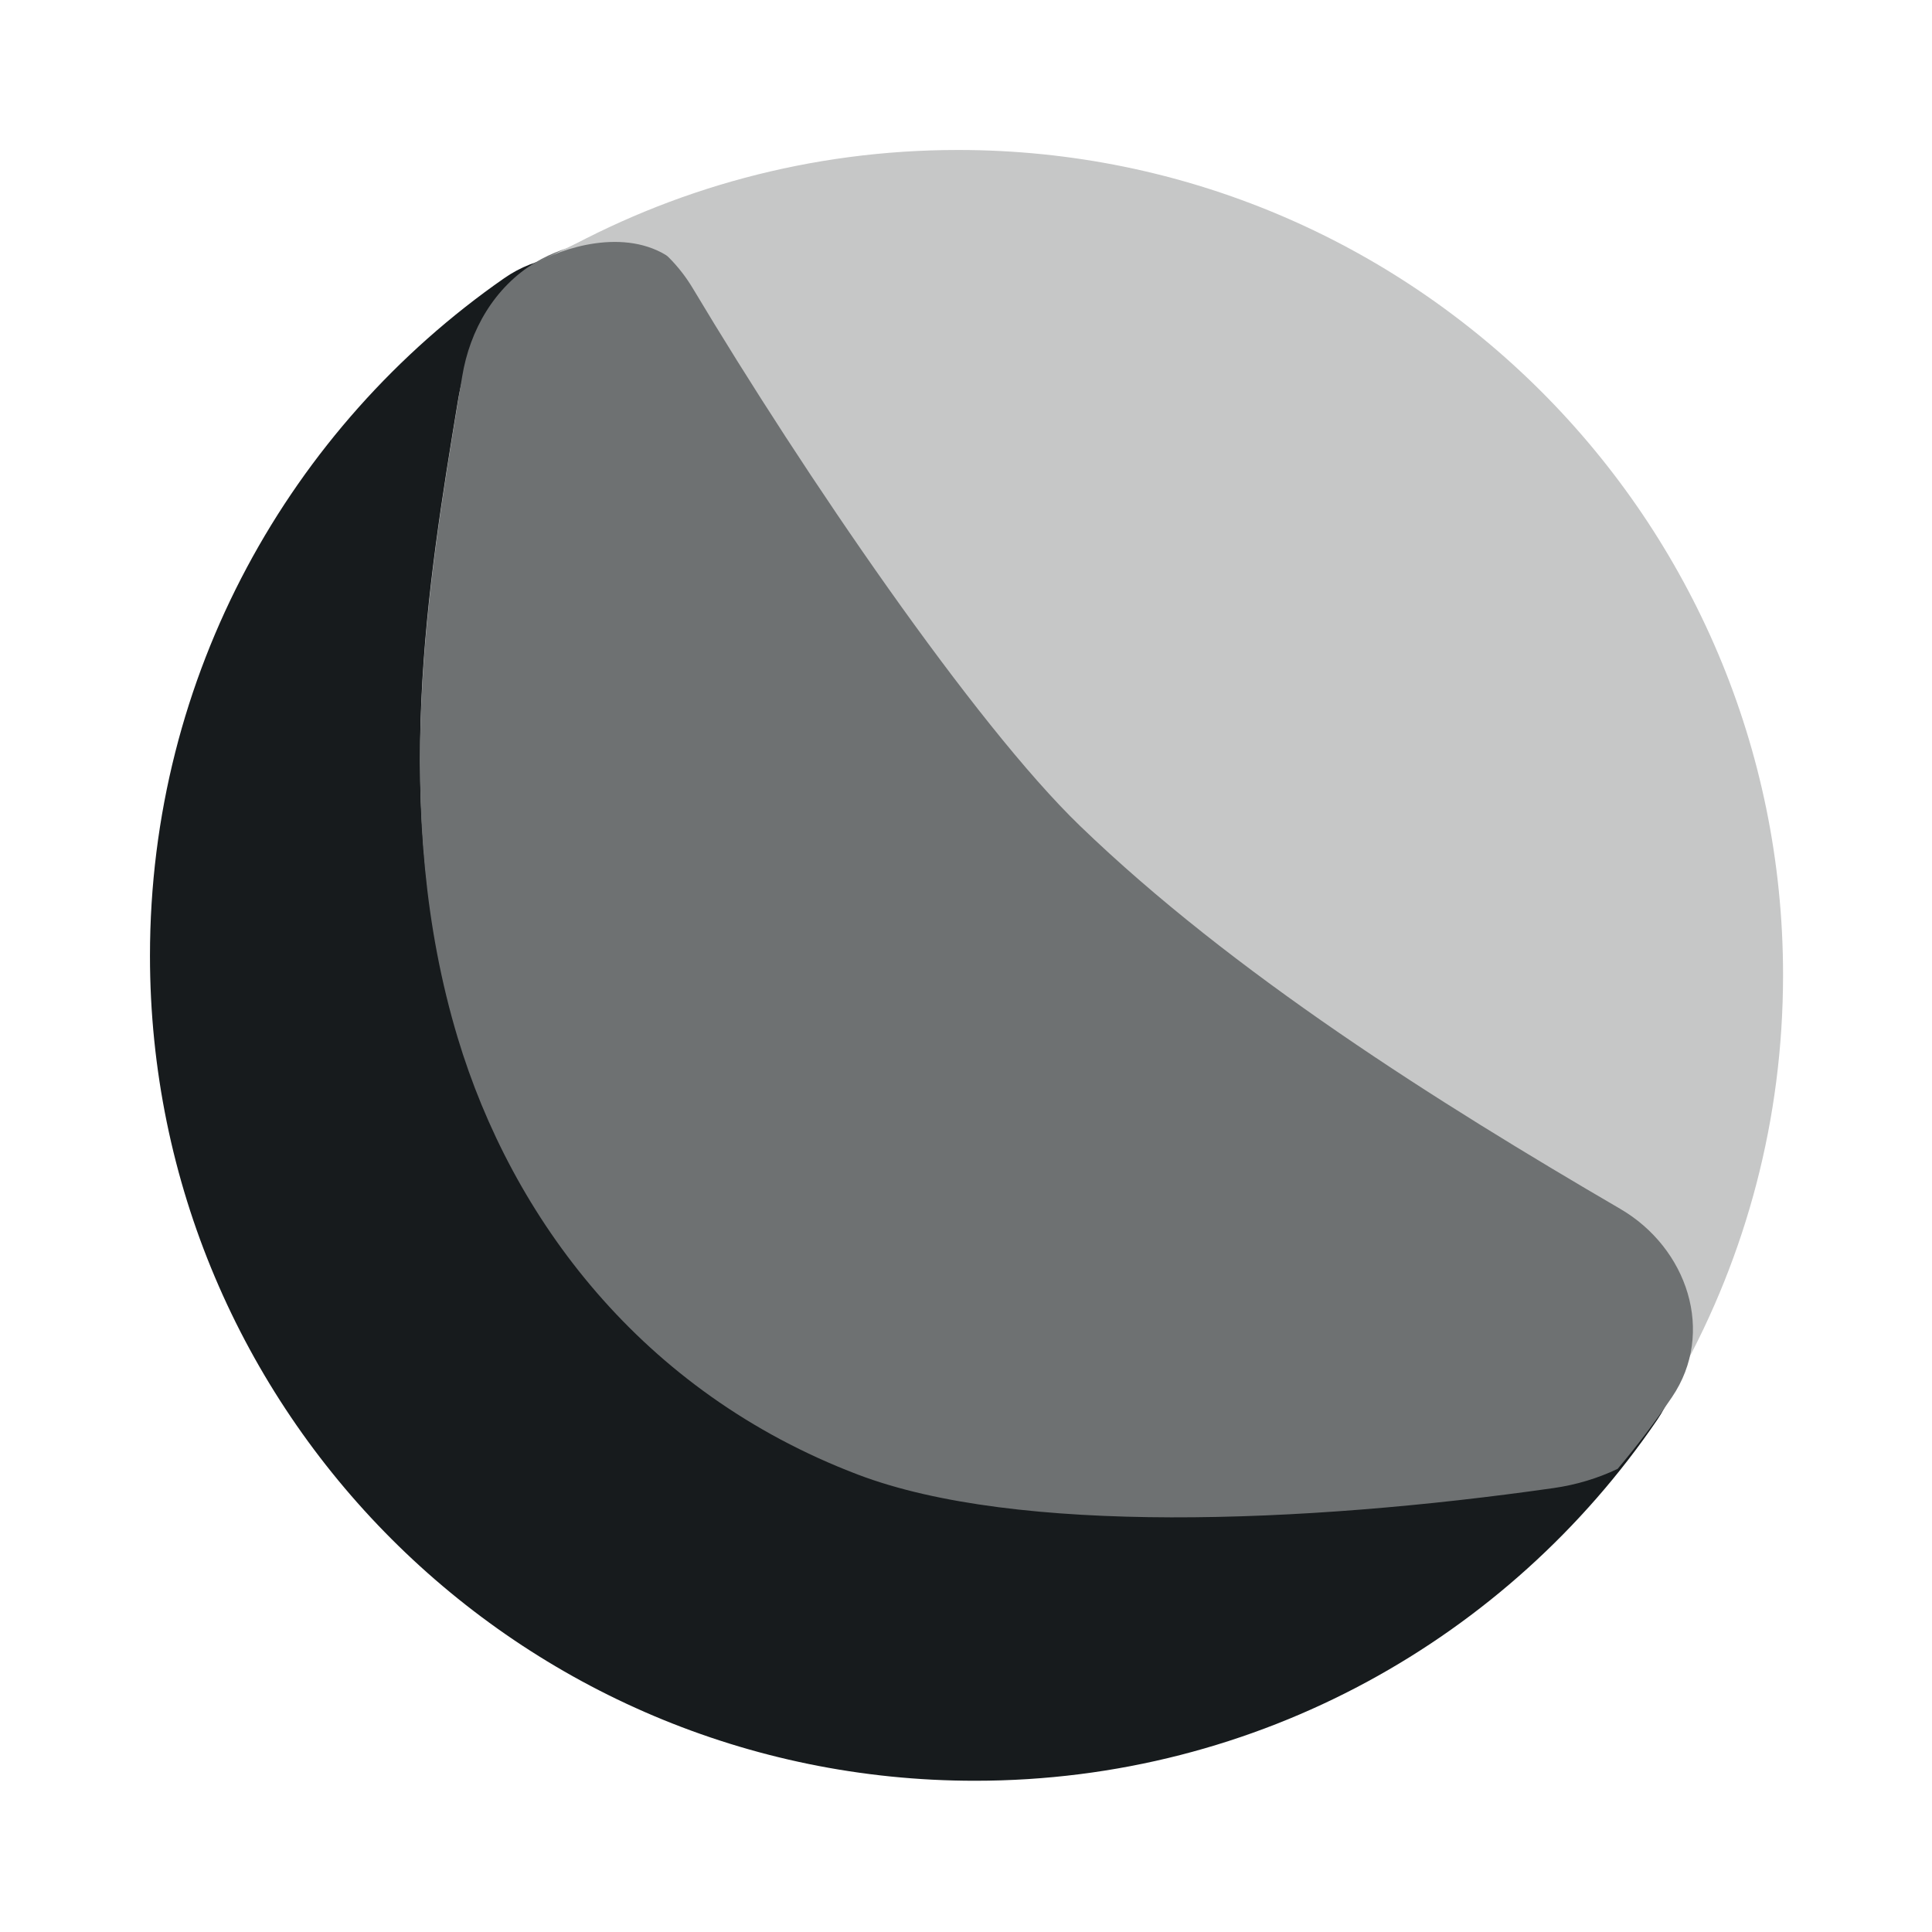 <svg width="32" height="32" viewBox="0 0 32 32" fill="none" xmlns="http://www.w3.org/2000/svg">
<rect x="0" y="0" width="32" height="32" fill="#333333" stroke="none"/>
<g clip-path="url(#clip0_1487_40067)">
<path d="M32 0H0V32H32V0Z" fill="white"/>
<path fill-rule="evenodd" clip-rule="evenodd" d="M8.351 4.608C9.438 3.851 10.885 4.35 11.566 5.486C13.381 8.518 16.131 12.541 17.839 14.19C20.316 16.583 23.629 18.672 26.593 20.401C27.707 21.051 28.174 22.453 27.448 23.518C24.988 27.126 20.845 29.495 16.149 29.495C8.602 29.495 2.484 23.377 2.484 15.83C2.484 11.182 4.805 7.076 8.351 4.608Z" fill="#171B1D"/>
<path fill-rule="evenodd" clip-rule="evenodd" d="M7.584 6.642C7.088 9.646 6.471 13.391 7.57 17.043C8.451 19.968 10.552 22.807 14.08 24.149C16.65 25.126 21.295 24.951 25.368 24.372C26.397 24.225 27.334 23.659 27.837 22.749C28.918 20.792 29.533 18.543 29.533 16.149C29.533 8.602 23.415 2.484 15.868 2.484C13.423 2.484 11.127 3.127 9.141 4.253C8.272 4.745 7.746 5.656 7.584 6.642Z" fill="#C6C7C7"/>
<path fill-rule="evenodd" clip-rule="evenodd" d="M7.595 6.598L7.655 6.237C7.781 5.464 8.193 4.754 8.864 4.349C9.143 4.181 9.455 4.074 9.776 4.019L10.587 3.878C10.941 4.093 11.251 4.4 11.476 4.777C13.325 7.869 16.14 11.991 17.886 13.677C20.419 16.123 23.809 18.257 26.837 20.023C27.95 20.672 28.417 22.073 27.694 23.14C27.414 23.553 27.113 23.95 26.793 24.329C26.462 24.487 26.104 24.594 25.733 24.647C21.579 25.24 16.833 25.422 14.21 24.424C10.617 23.058 8.478 20.167 7.581 17.189C6.462 13.47 7.091 9.657 7.595 6.598Z" fill="#6E7172"/>
<path d="M8.944 4.323C8.978 4.304 9.016 4.286 9.057 4.267C9.904 3.85 10.847 3.458 11.18 3.378L11.677 4.024L11.379 4.521C10.713 3.744 9.607 4.012 9.057 4.267C9.019 4.285 8.982 4.304 8.944 4.323Z" fill="#C6C7C7"/>
</g>
<defs>
<clipPath id="clip0_1487_40067">
<rect width="32" height="32" fill="white"/>
</clipPath>
</defs>
</svg>

